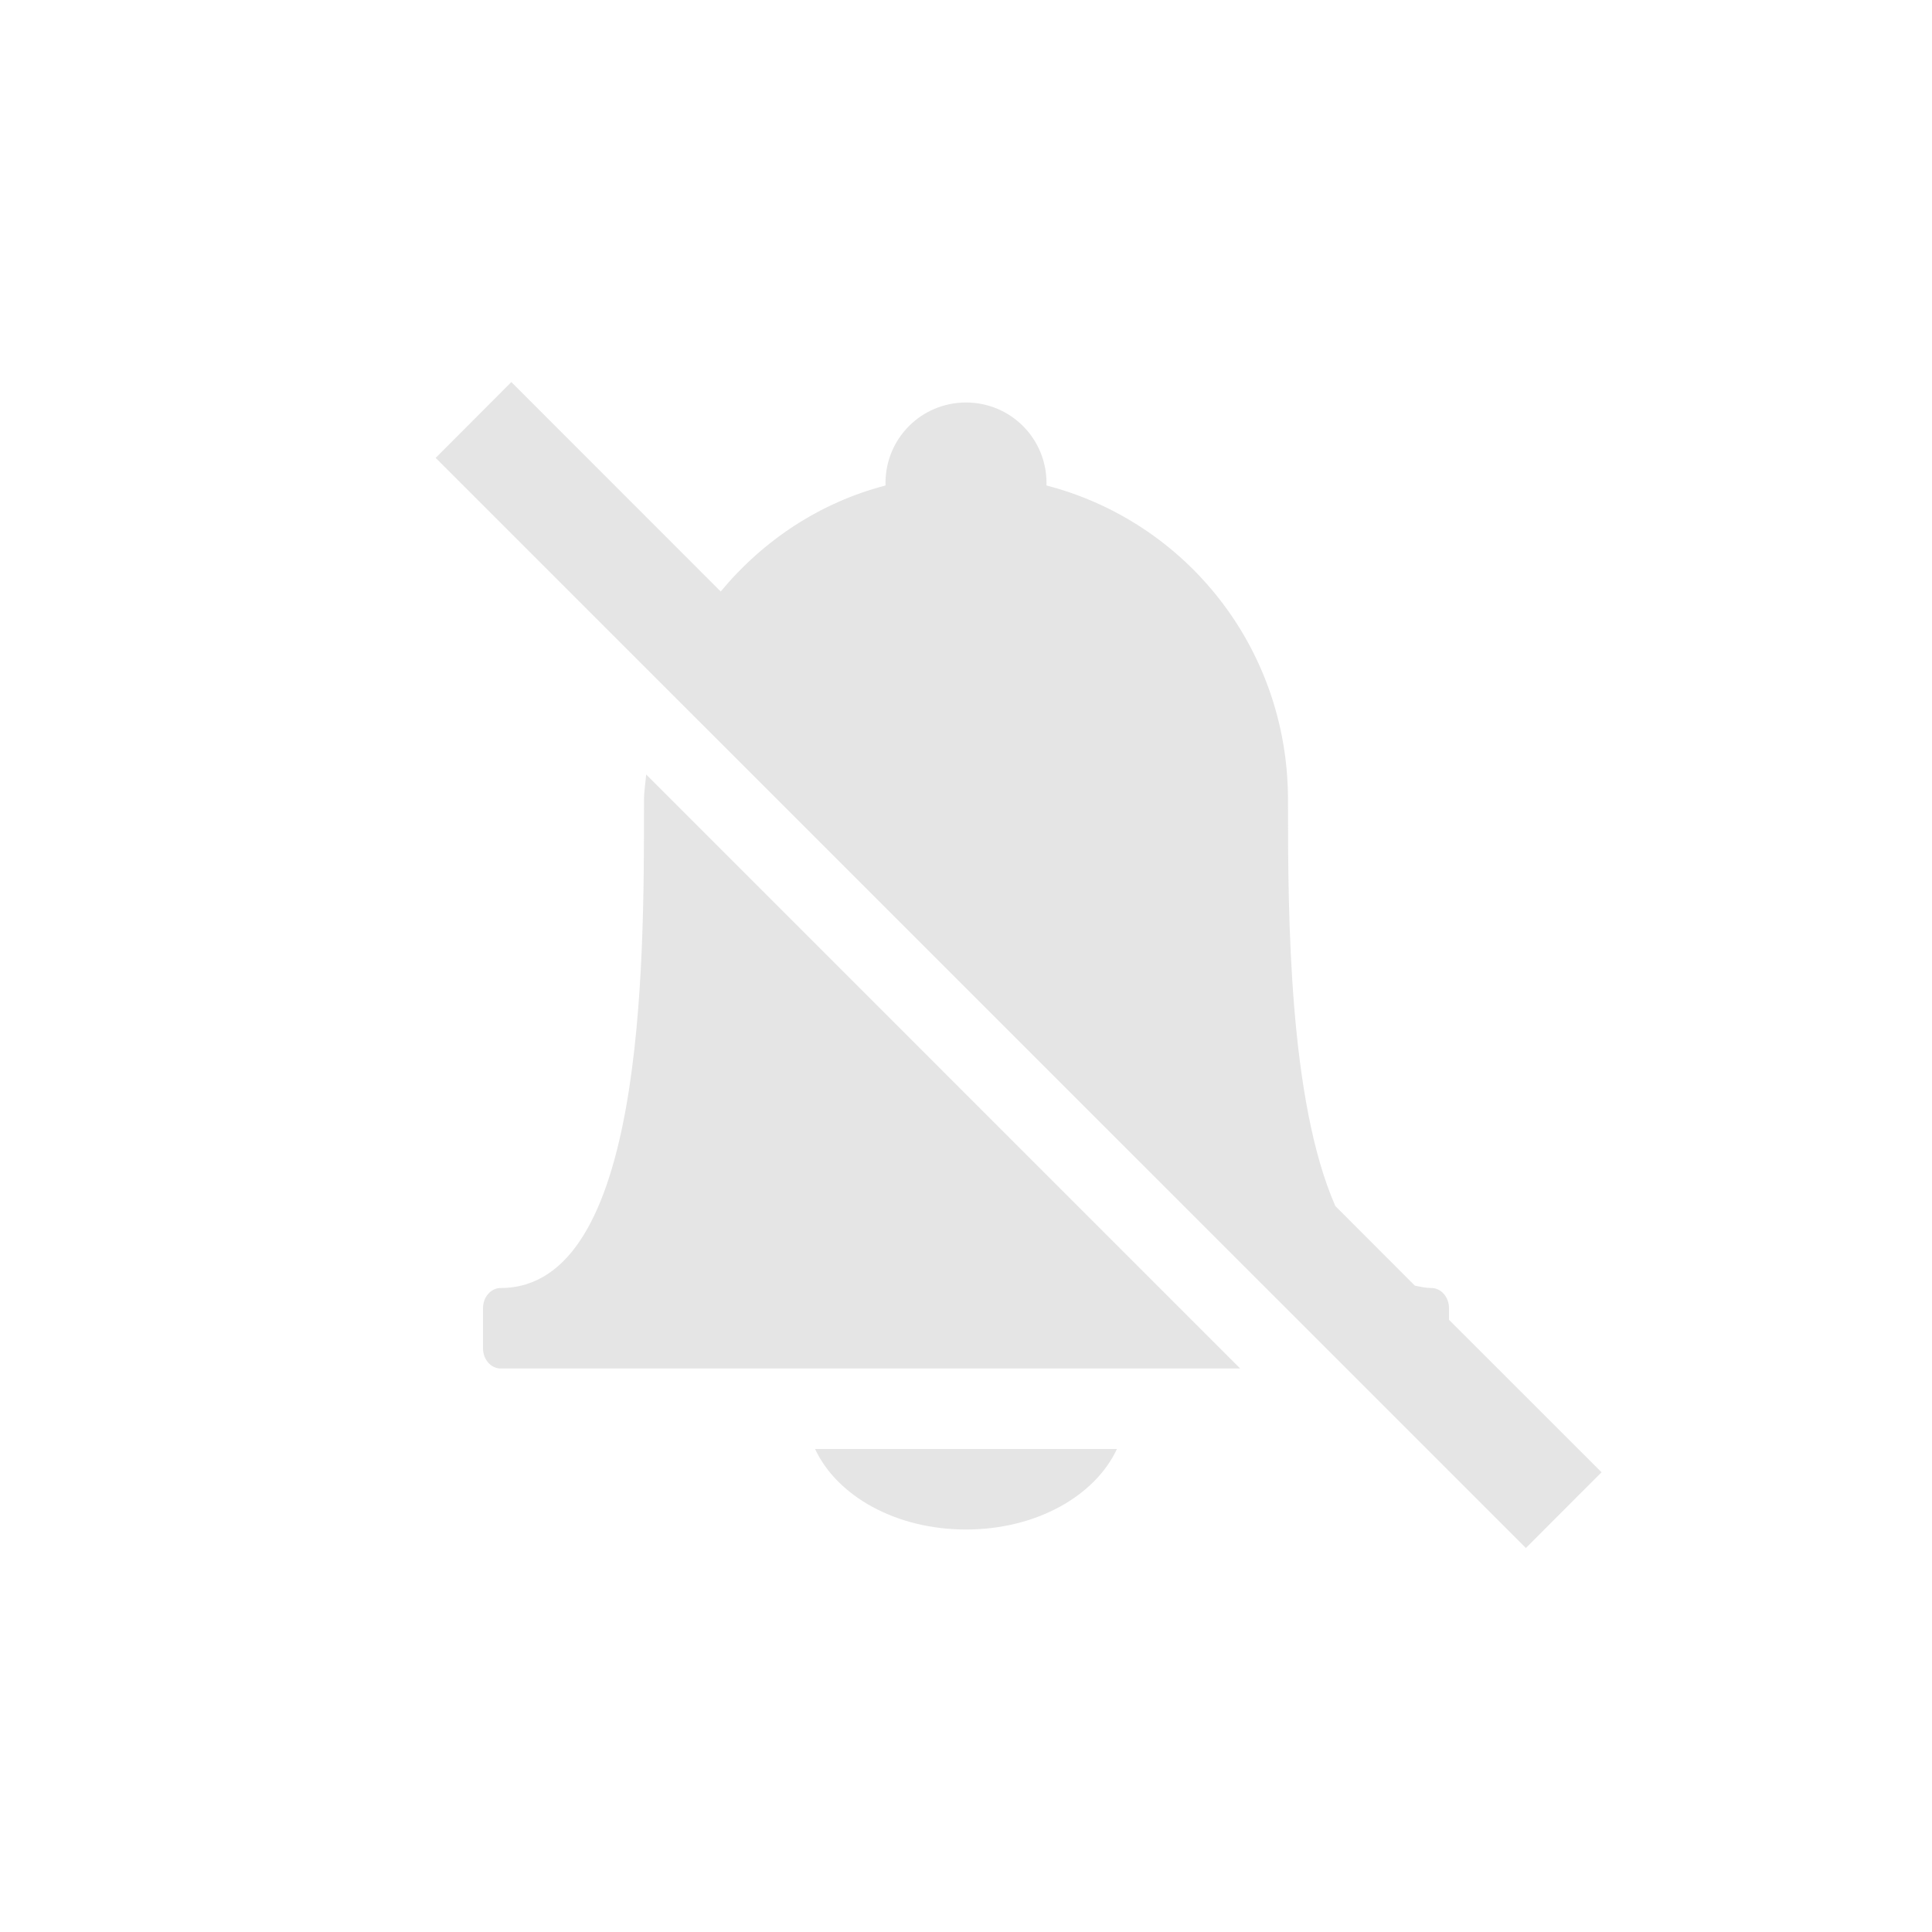 <?xml version="1.0" encoding="UTF-8" standalone="no"?>
<svg
   xmlns:dc="http://purl.org/dc/elements/1.1/"
   xmlns:cc="http://creativecommons.org/ns#"
   xmlns:rdf="http://www.w3.org/1999/02/22-rdf-syntax-ns#"
   xmlns:svg="http://www.w3.org/2000/svg"
   xmlns="http://www.w3.org/2000/svg"
   version="1.0"
   width="24"
   height="24"
   id="svg3197"
   viewBox="0 0 24 24">
  <defs
     id="defs3199" />
  <path
     style="color:#bebebe;clip-rule:nonzero;display:inline;overflow:visible;visibility:visible;opacity:0.4;isolation:auto;mix-blend-mode:normal;color-interpolation:sRGB;color-interpolation-filters:linearRGB;solid-color:#000000;solid-opacity:1;fill:#bebebe;fill-opacity:1;fill-rule:nonzero;stroke:none;stroke-width:1.823;stroke-linecap:butt;stroke-linejoin:miter;stroke-miterlimit:4;stroke-dasharray:none;stroke-dashoffset:0;stroke-opacity:1;marker:none;color-rendering:auto;image-rendering:auto;shape-rendering:auto;text-rendering:auto;enable-background:accumulate;filter-blend-mode:normal;filter-gaussianBlur-deviation:0"
     d="M 6.352 4.746 L 5.412 5.688 L 18.955 19.23 L 19.895 18.289 L 18 16.395 L 18 16.25 C 18 16.111 17.9 16 17.781 16 C 17.708 16 17.643 15.984 17.576 15.971 L 16.588 14.982 C 16.011 13.667 16 11.377 16 10 C 16 9.979 16 9.959 16 9.938 C 16 8.044 14.728 6.479 13 6.031 C 13 6.02 13 6.011 13 6 C 13 5.446 12.554 5 12 5 C 11.446 5 11 5.446 11 6 C 11 6.011 11 6.02 11 6.031 C 10.181 6.244 9.477 6.716 8.953 7.348 L 6.352 4.746 z M 8.027 9.621 C 8.019 9.727 8 9.829 8 9.938 C 8 9.959 8 9.979 8 10 C 8 12.005 8.001 16 6.219 16 C 6.1 16 6 16.111 6 16.25 L 6 16.75 C 6 16.889 6.1 17 6.219 17 L 8 17 L 15.406 17 L 8.027 9.621 z M 10.125 18 C 10.398 18.584 11.127 19 12 19 C 12.873 19 13.602 18.584 13.875 18 L 10.125 18 z "
     id="rect3022" />
</svg>
